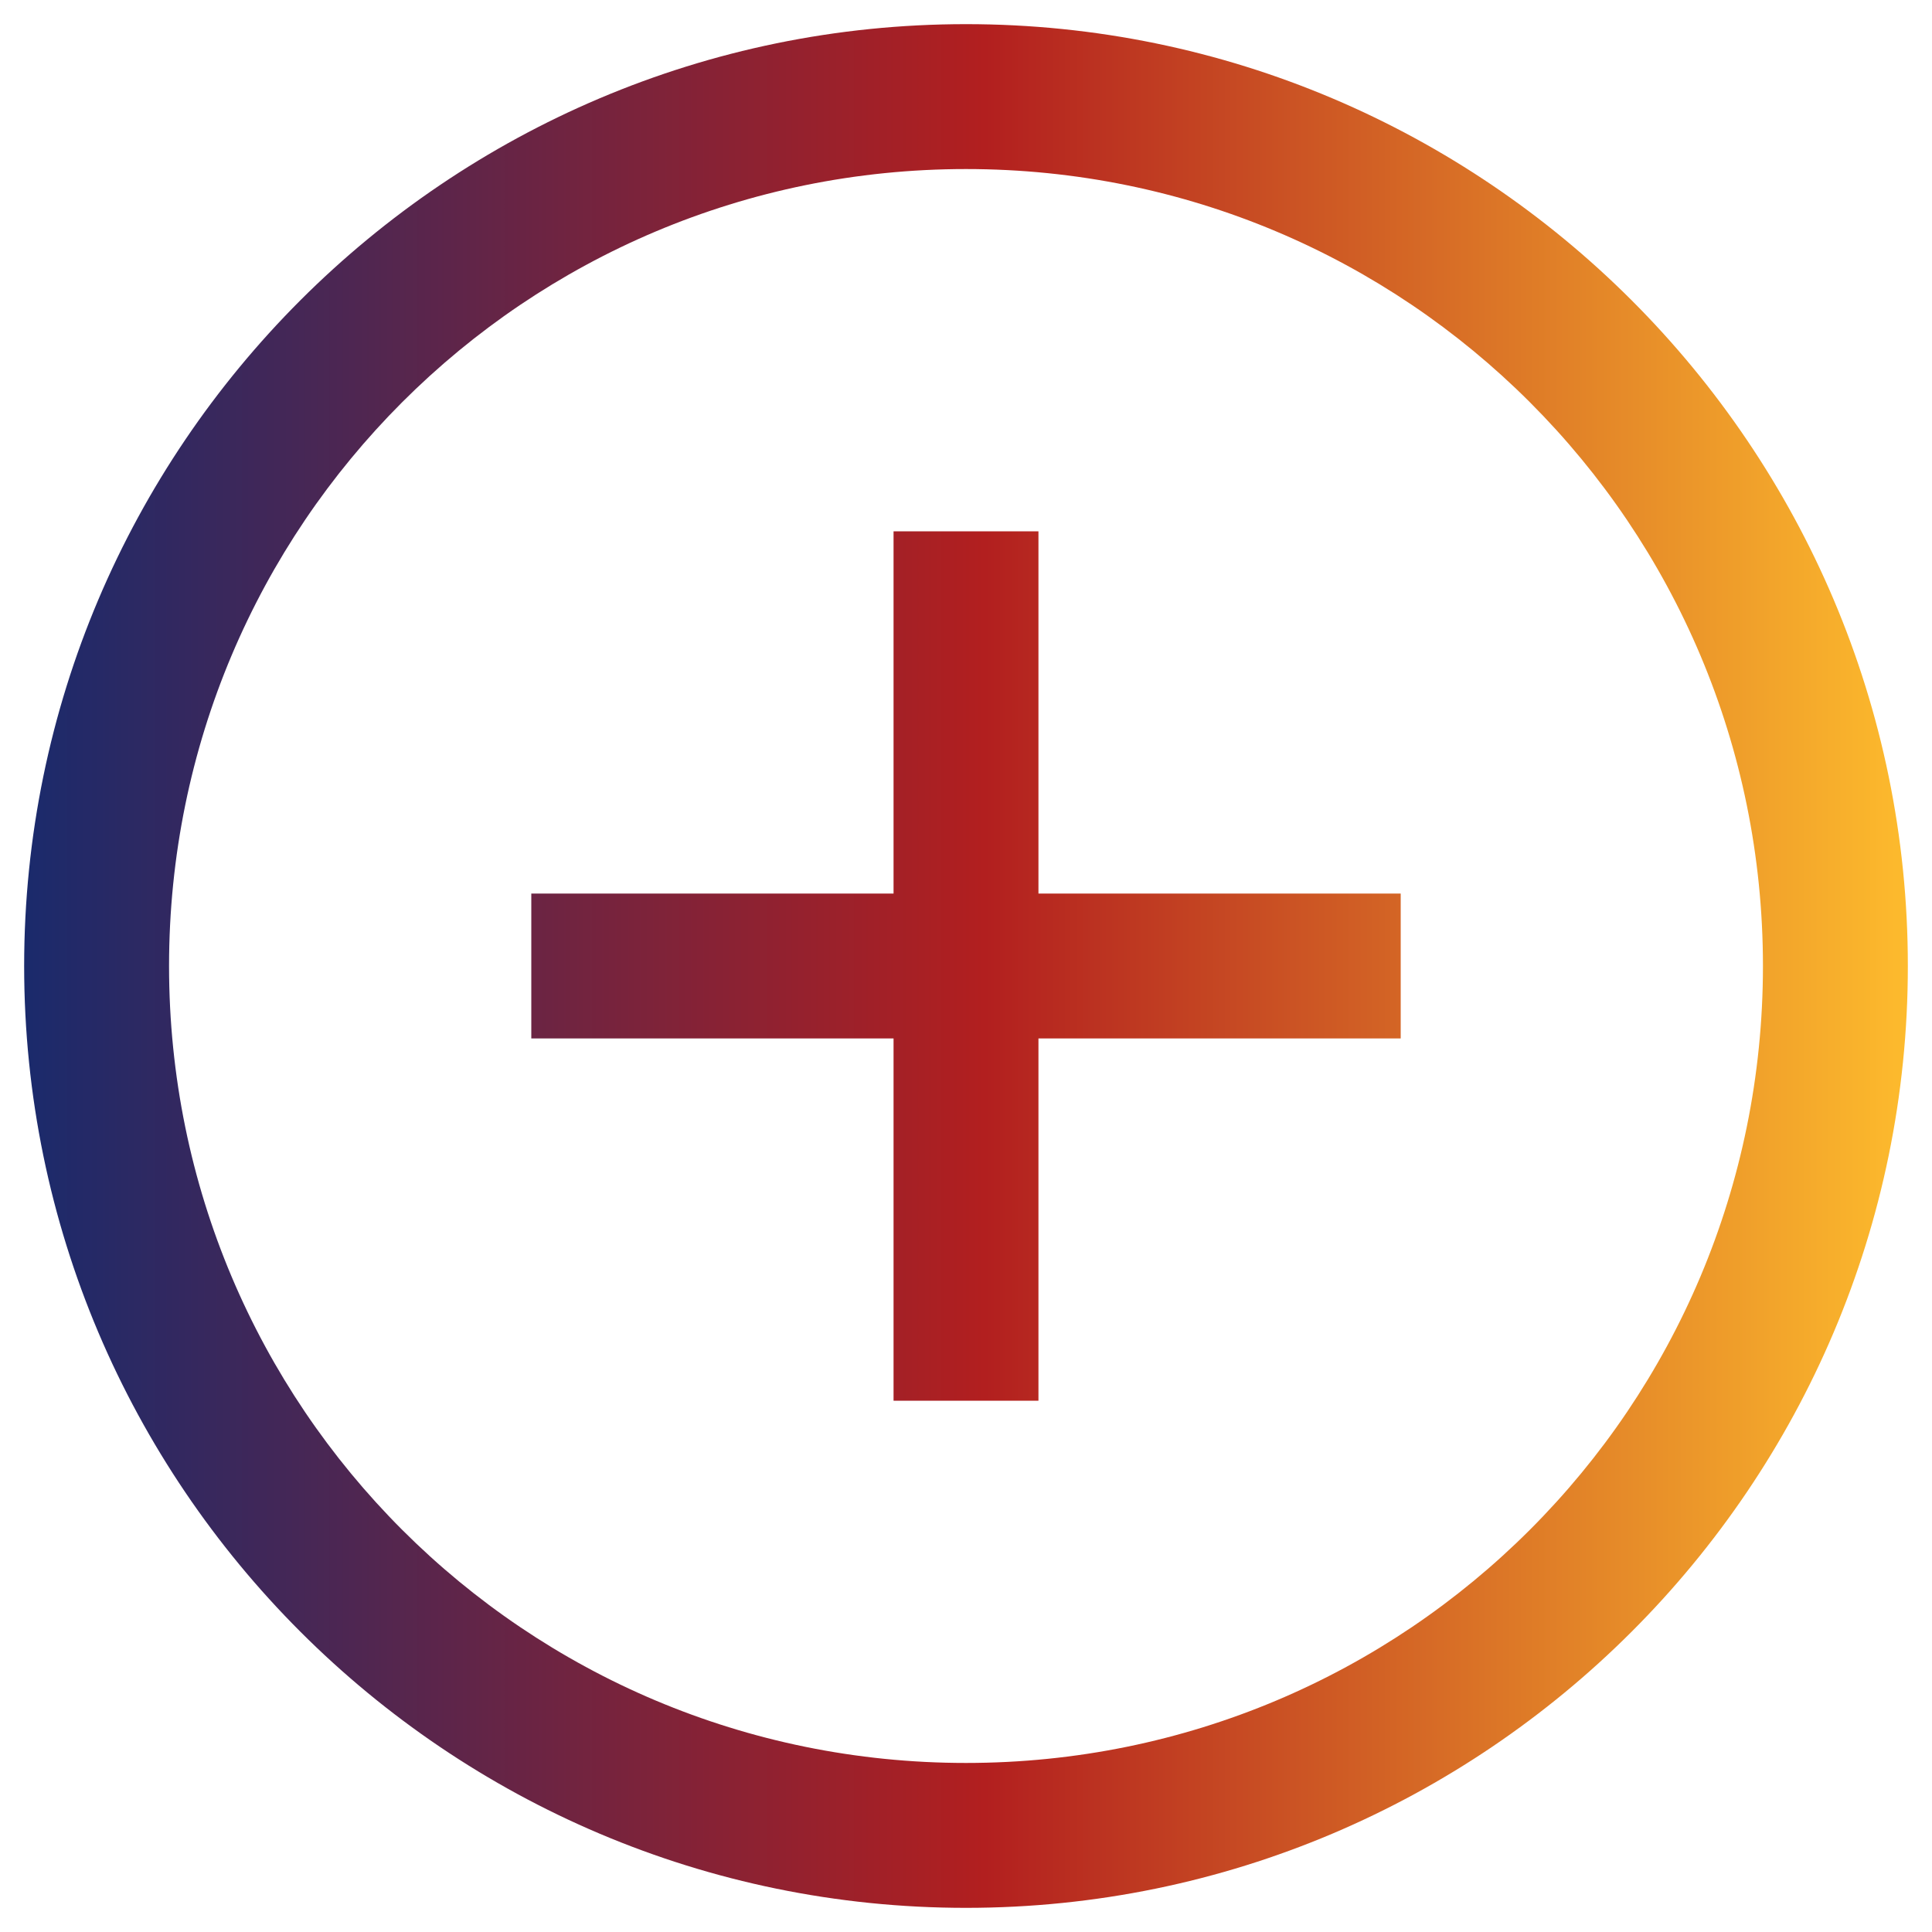 <svg width="20" height="20" viewBox="0 0 20 20" fill="none" xmlns="http://www.w3.org/2000/svg">
<path d="M10 0.25C4.624 0.25 0.25 4.624 0.25 10C0.25 15.376 4.624 19.75 10 19.75C15.376 19.75 19.75 15.376 19.75 10C19.75 4.624 15.376 0.25 10 0.25ZM10 1.75C14.565 1.75 18.25 5.436 18.25 10C18.25 14.565 14.565 18.25 10 18.25C5.436 18.25 1.75 14.565 1.75 10C1.75 5.436 5.436 1.75 10 1.75ZM9.25 5.5V9.25H5.5V10.75H9.25V14.5H10.75V10.75H14.5V9.25H10.75V5.5H9.25Z" fill="url(#paint0_linear_992_14)"/>
<defs>
<linearGradient id="paint0_linear_992_14" x1="0.25" y1="10" x2="19.75" y2="10" gradientUnits="userSpaceOnUse">
<stop stop-color="#1A2A6C"/>
<stop offset="0.51" stop-color="#B21F1F"/>
<stop offset="1" stop-color="#FDBB2D"/>
</linearGradient>
</defs>
</svg>
